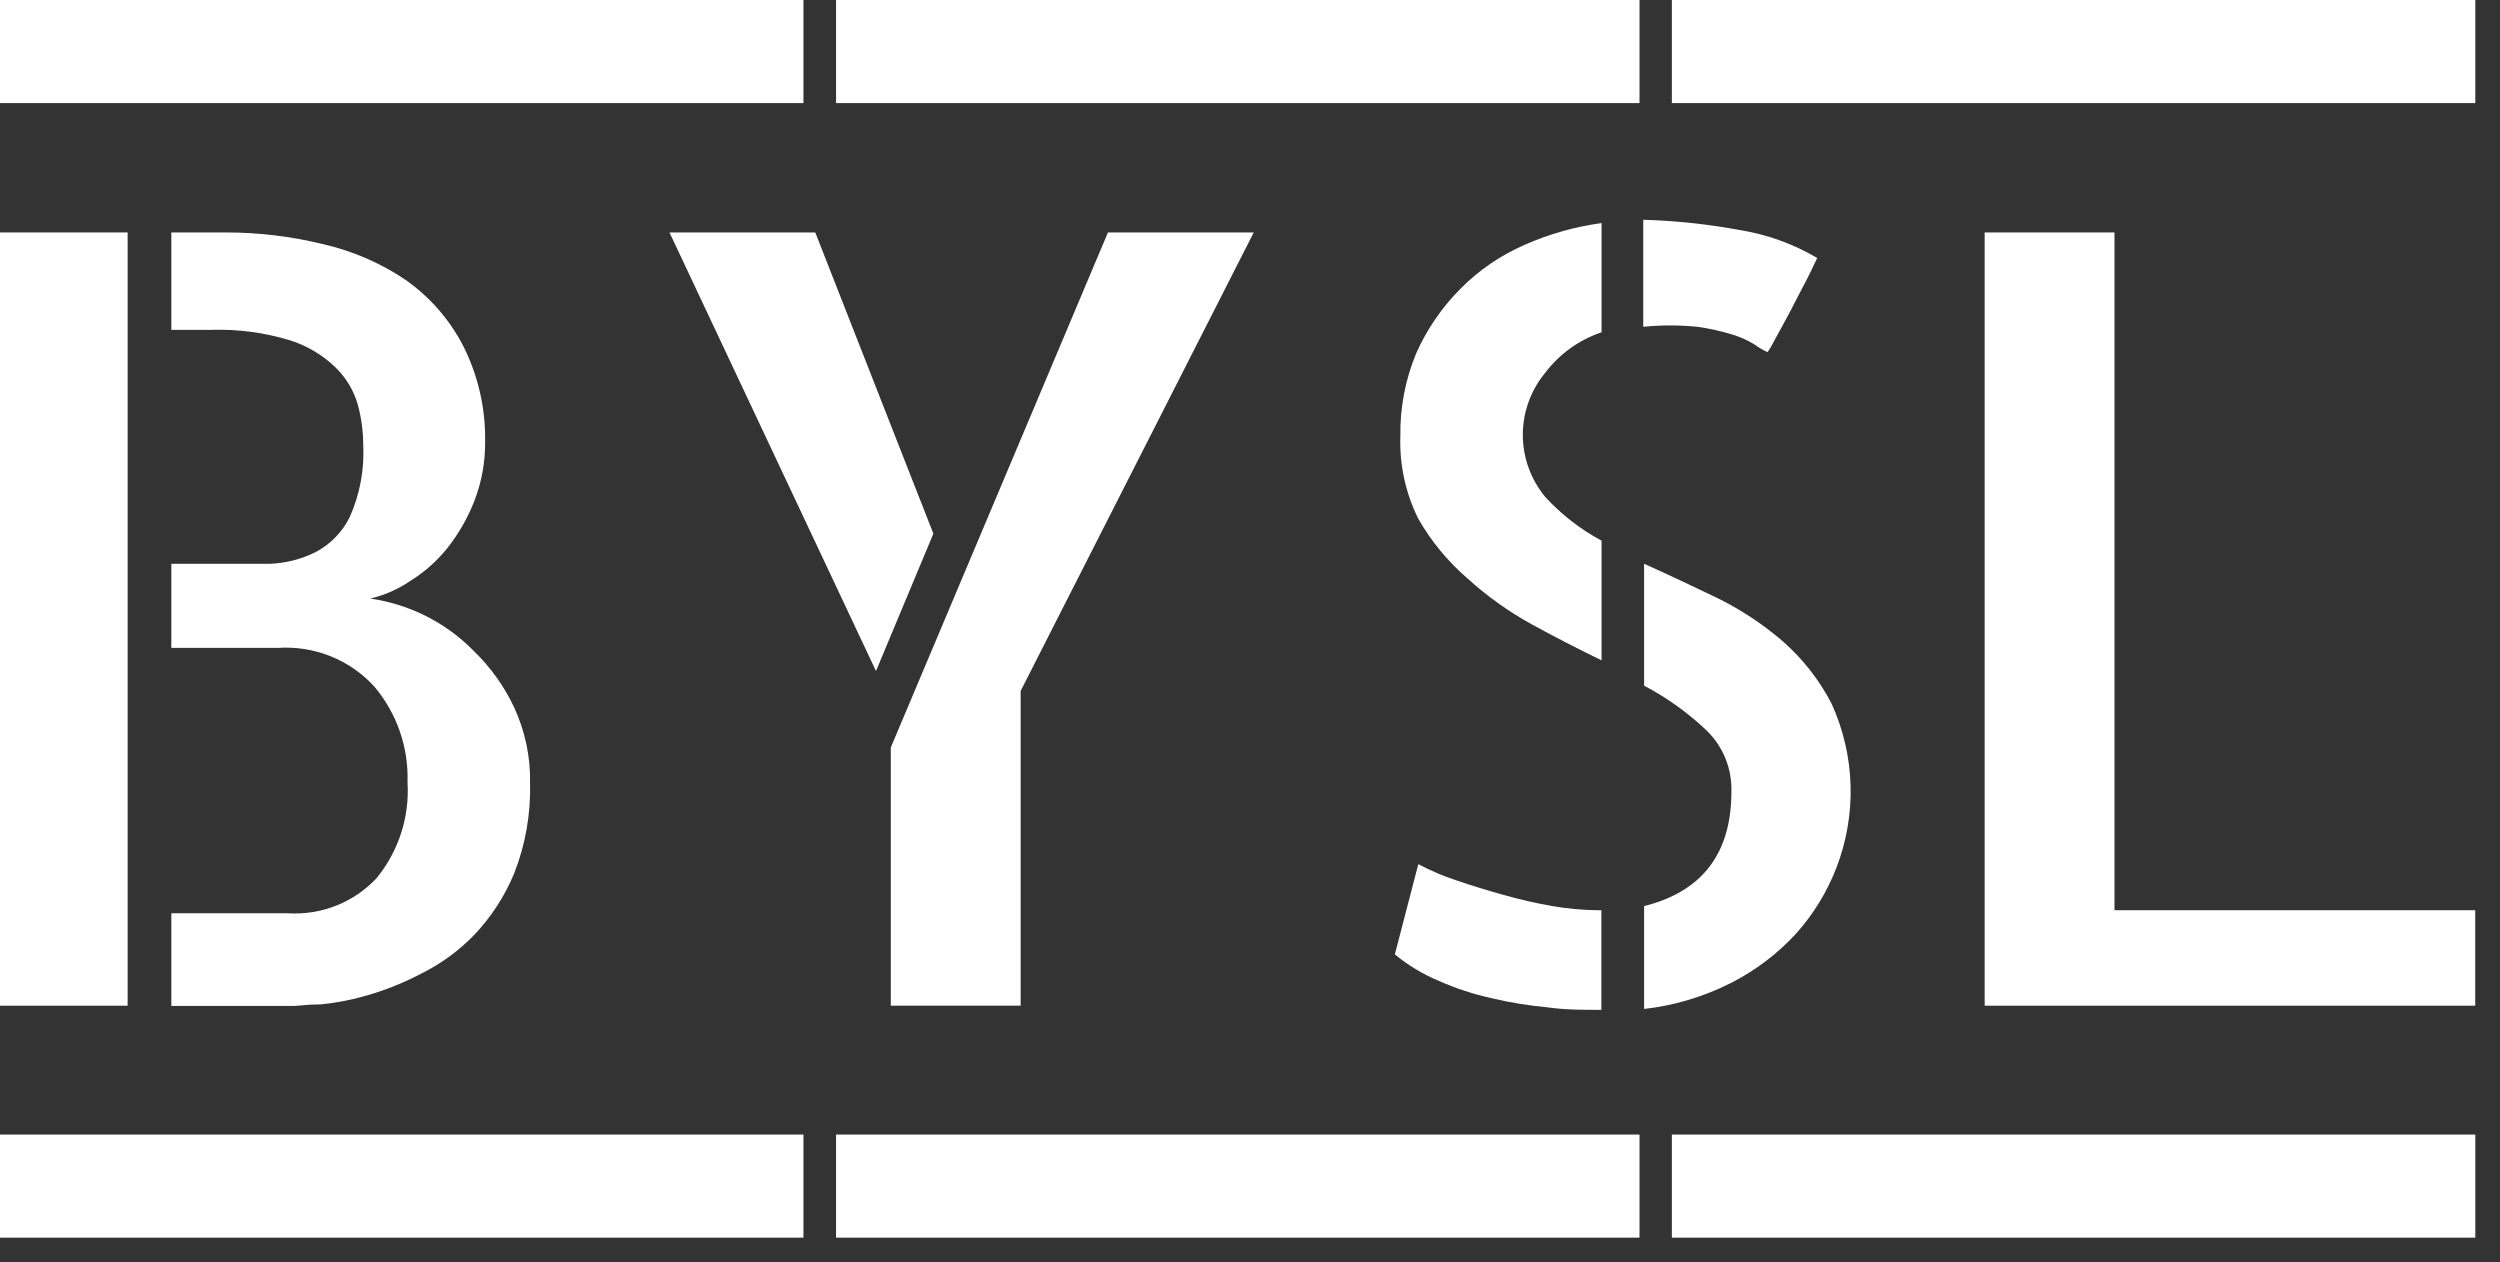 <svg width="101" height="51" viewBox="0 0 101 51" fill="none" xmlns="http://www.w3.org/2000/svg">
<rect x="0" y="0" width="101" height="51" fill="#333333" stroke="none"/>
<path d="M5.156 9.391H0V40.63H5.156V9.391Z" fill="white"/>
<path d="M14.96 24.181C15.69 24.289 16.398 24.503 17.064 24.816C17.843 25.189 18.549 25.694 19.15 26.308C19.823 26.962 20.372 27.73 20.77 28.575C21.216 29.538 21.436 30.588 21.415 31.646C21.445 32.891 21.227 34.13 20.77 35.291C20.389 36.211 19.84 37.054 19.15 37.779C18.535 38.413 17.814 38.939 17.019 39.333C16.321 39.7 15.586 39.996 14.826 40.215C14.216 40.394 13.589 40.515 12.955 40.577C12.409 40.577 12.06 40.639 11.881 40.639H6.922V36.897H11.648C12.316 36.936 12.985 36.828 13.604 36.579C14.224 36.33 14.779 35.947 15.229 35.459C16.111 34.368 16.551 32.994 16.464 31.602C16.511 30.2 16.037 28.828 15.131 27.746C14.643 27.207 14.037 26.786 13.359 26.513C12.681 26.241 11.949 26.125 11.219 26.175H6.922V22.778H8.963C9.589 22.778 10.234 22.778 10.896 22.778C11.538 22.754 12.167 22.594 12.741 22.31C13.351 21.991 13.841 21.487 14.137 20.872C14.544 19.952 14.727 18.952 14.674 17.951C14.671 17.414 14.599 16.881 14.459 16.362C14.299 15.791 13.991 15.271 13.564 14.853C13.046 14.348 12.414 13.97 11.72 13.75C10.689 13.435 9.612 13.292 8.533 13.326H6.922V9.391H9.115C10.434 9.389 11.747 9.546 13.027 9.858C14.228 10.13 15.367 10.62 16.384 11.306C17.36 11.993 18.155 12.9 18.702 13.953C19.314 15.157 19.621 16.489 19.598 17.836C19.608 18.652 19.462 19.464 19.168 20.227C18.906 20.906 18.544 21.542 18.094 22.116C17.679 22.64 17.177 23.091 16.608 23.448C16.11 23.793 15.552 24.041 14.96 24.181Z" fill="white"/>
<path d="M32.937 9.391L37.708 21.56L35.39 27.11L27.047 9.391H32.937Z" fill="white"/>
<path d="M44.761 9.391H50.651L41.234 27.914V40.63H35.988V30.199L44.761 9.391Z" fill="white"/>
<path d="M57.3 34.912C57.791 35.172 58.303 35.391 58.831 35.565C59.449 35.777 60.084 35.971 60.747 36.156C61.395 36.34 62.052 36.49 62.716 36.606C63.328 36.711 63.948 36.767 64.569 36.774H64.695V40.798H64.614C63.925 40.798 63.218 40.798 62.483 40.692C61.739 40.623 61 40.502 60.272 40.33C59.54 40.17 58.826 39.937 58.142 39.633C57.494 39.364 56.891 39.002 56.352 38.557L57.3 34.912Z" fill="white"/>
<path d="M56.575 17.616C56.557 16.466 56.776 15.326 57.219 14.262C57.651 13.295 58.258 12.413 59.009 11.659C59.747 10.915 60.622 10.316 61.587 9.894C62.578 9.455 63.627 9.158 64.703 9.012V13.424C63.795 13.73 63.002 14.299 62.429 15.057C61.842 15.765 61.522 16.652 61.522 17.567C61.522 18.482 61.842 19.369 62.429 20.078C63.081 20.788 63.849 21.385 64.703 21.843V26.679C63.763 26.22 62.814 25.734 61.865 25.214C60.936 24.7 60.071 24.081 59.287 23.369C58.491 22.683 57.819 21.868 57.3 20.96C56.783 19.921 56.534 18.772 56.575 17.616Z" fill="white"/>
<path d="M71.409 14.227C71.228 14.145 71.057 14.044 70.898 13.927C70.619 13.754 70.318 13.618 70.003 13.521C69.538 13.377 69.062 13.271 68.58 13.203C67.851 13.129 67.116 13.129 66.387 13.203V8.879C67.678 8.916 68.965 9.052 70.236 9.285C71.36 9.46 72.439 9.846 73.414 10.423C73.244 10.794 73.047 11.2 72.814 11.632C72.581 12.065 72.367 12.515 72.169 12.868L71.65 13.821C71.581 13.962 71.5 14.098 71.409 14.227Z" fill="white"/>
<path d="M66.422 22.777C67.371 23.201 68.338 23.66 69.331 24.136C70.3 24.608 71.202 25.201 72.017 25.901C72.829 26.615 73.5 27.47 73.995 28.425C74.47 29.467 74.731 30.592 74.763 31.733C74.795 32.875 74.598 34.012 74.183 35.079C73.804 36.05 73.253 36.947 72.554 37.726C71.811 38.532 70.929 39.201 69.949 39.703C68.848 40.263 67.653 40.622 66.422 40.762V36.606C68.773 36.017 69.949 34.476 69.949 31.982C69.963 31.528 69.882 31.077 69.713 30.655C69.544 30.233 69.289 29.85 68.964 29.528C68.208 28.805 67.352 28.19 66.422 27.701V22.777Z" fill="white"/>
<path d="M85.425 9.391V36.773H99.999V40.63H80.18V9.391H85.425Z" fill="white"/>
<path d="M32.459 45.836H0V50.001H32.459V45.836Z" fill="white"/>
<path d="M66.236 45.836H33.777V50.001H66.236V45.836Z" fill="white"/>
<path d="M100.002 45.836H67.543V50.001H100.002V45.836Z" fill="white"/>
<path d="M32.459 0H0V4.165H32.459V0Z" fill="white"/>
<path d="M66.236 0H33.777V4.165H66.236V0Z" fill="white"/>
<path d="M100.002 0H67.543V4.165H100.002V0Z" fill="white"/>
</svg>
